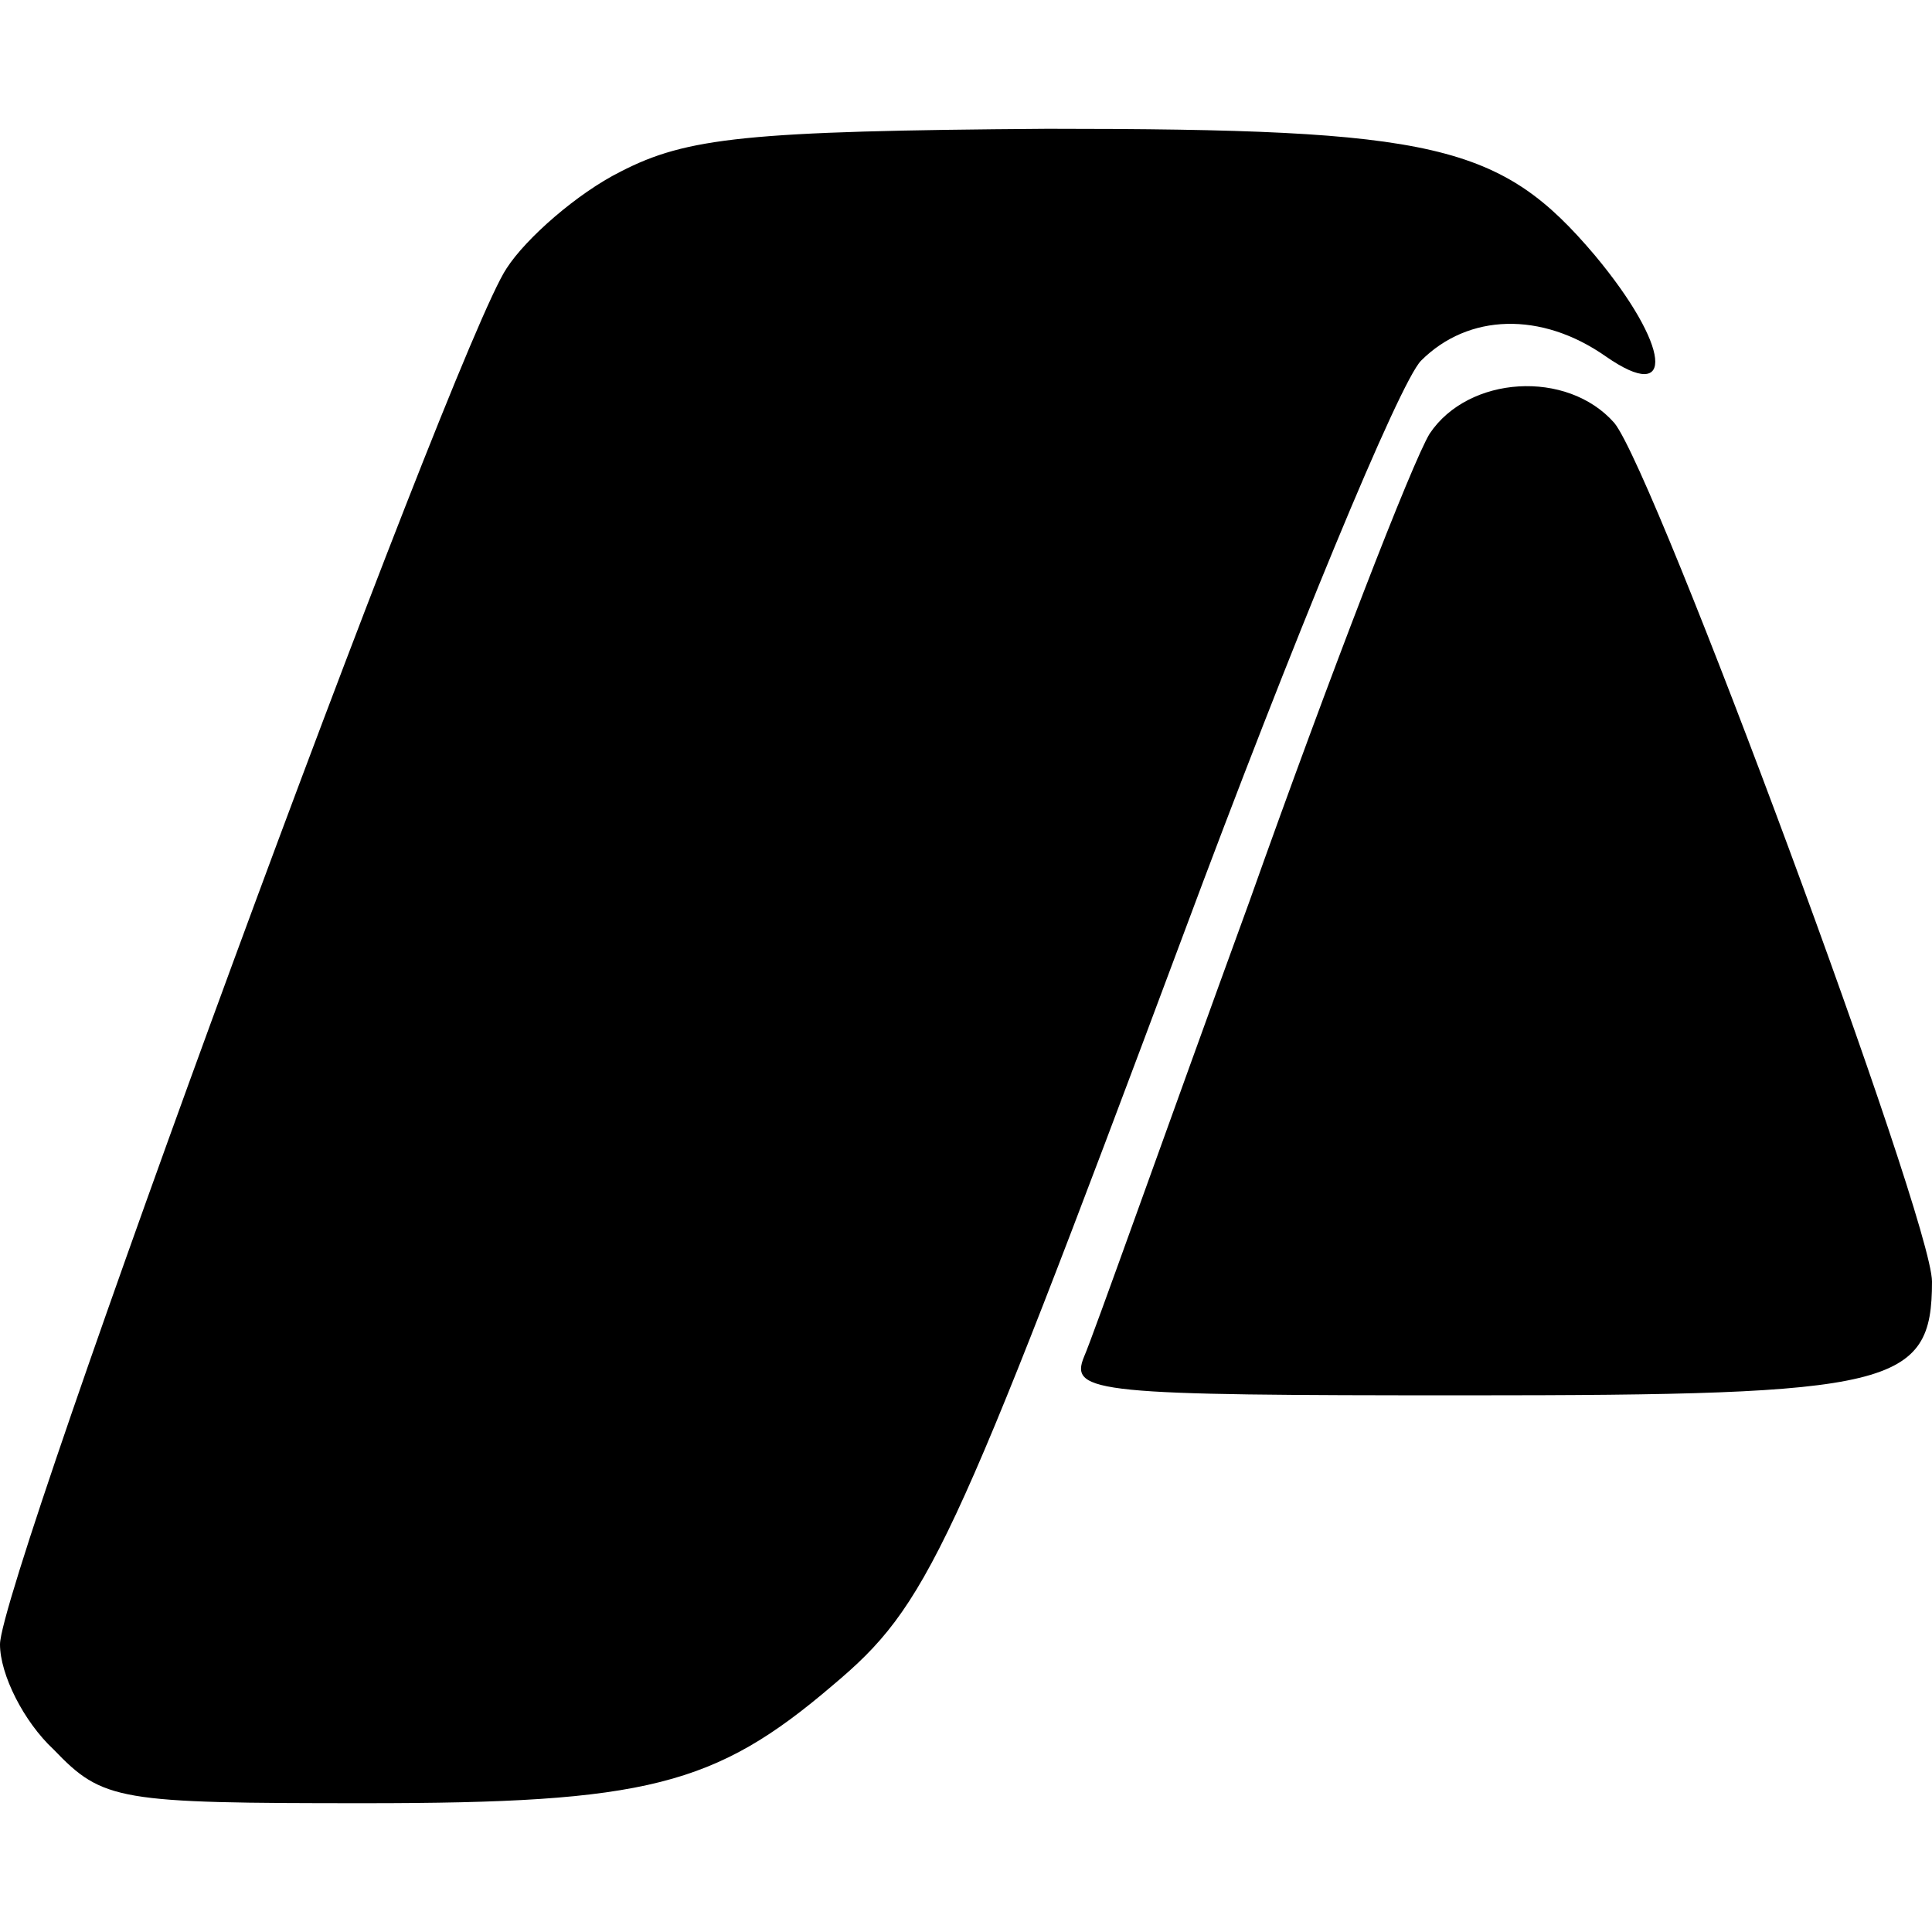 <?xml version="1.0" standalone="no"?>
<!DOCTYPE svg PUBLIC "-//W3C//DTD SVG 20010904//EN"
 "http://www.w3.org/TR/2001/REC-SVG-20010904/DTD/svg10.dtd">
<svg version="1.0" xmlns="http://www.w3.org/2000/svg"
 width="90pt" height="90pt" viewBox="0 0 90 90"
 preserveAspectRatio="xMidYMid meet">
<g transform="translate(0,90) scale(0.1,-0.1)"
fill="#000000" stroke="none">
<path d="M289 820 c-20 -10 -44 -31 -53 -45 -25 -37 -236 -611 -236 -641 0
-14 11 -36 25 -49 23 -24 30 -25 145 -25 131 0 163 8 218 55 44 37 55 60 163
349 51 137 101 258 111 268 22 22 56 23 86 2 33 -23 30 5 -5 47 -44 52 -74 59
-255 59 -140 -1 -168 -4 -199 -20z"/>
<path d="M666 698 c-8 -13 -46 -111 -84 -218 -39 -107 -73 -203 -77 -212 -7
-17 6 -18 178 -18 199 0 217 4 217 53 0 29 -129 377 -148 400 -22 25 -68 22
-86 -5z"/>
</g>
</svg>
